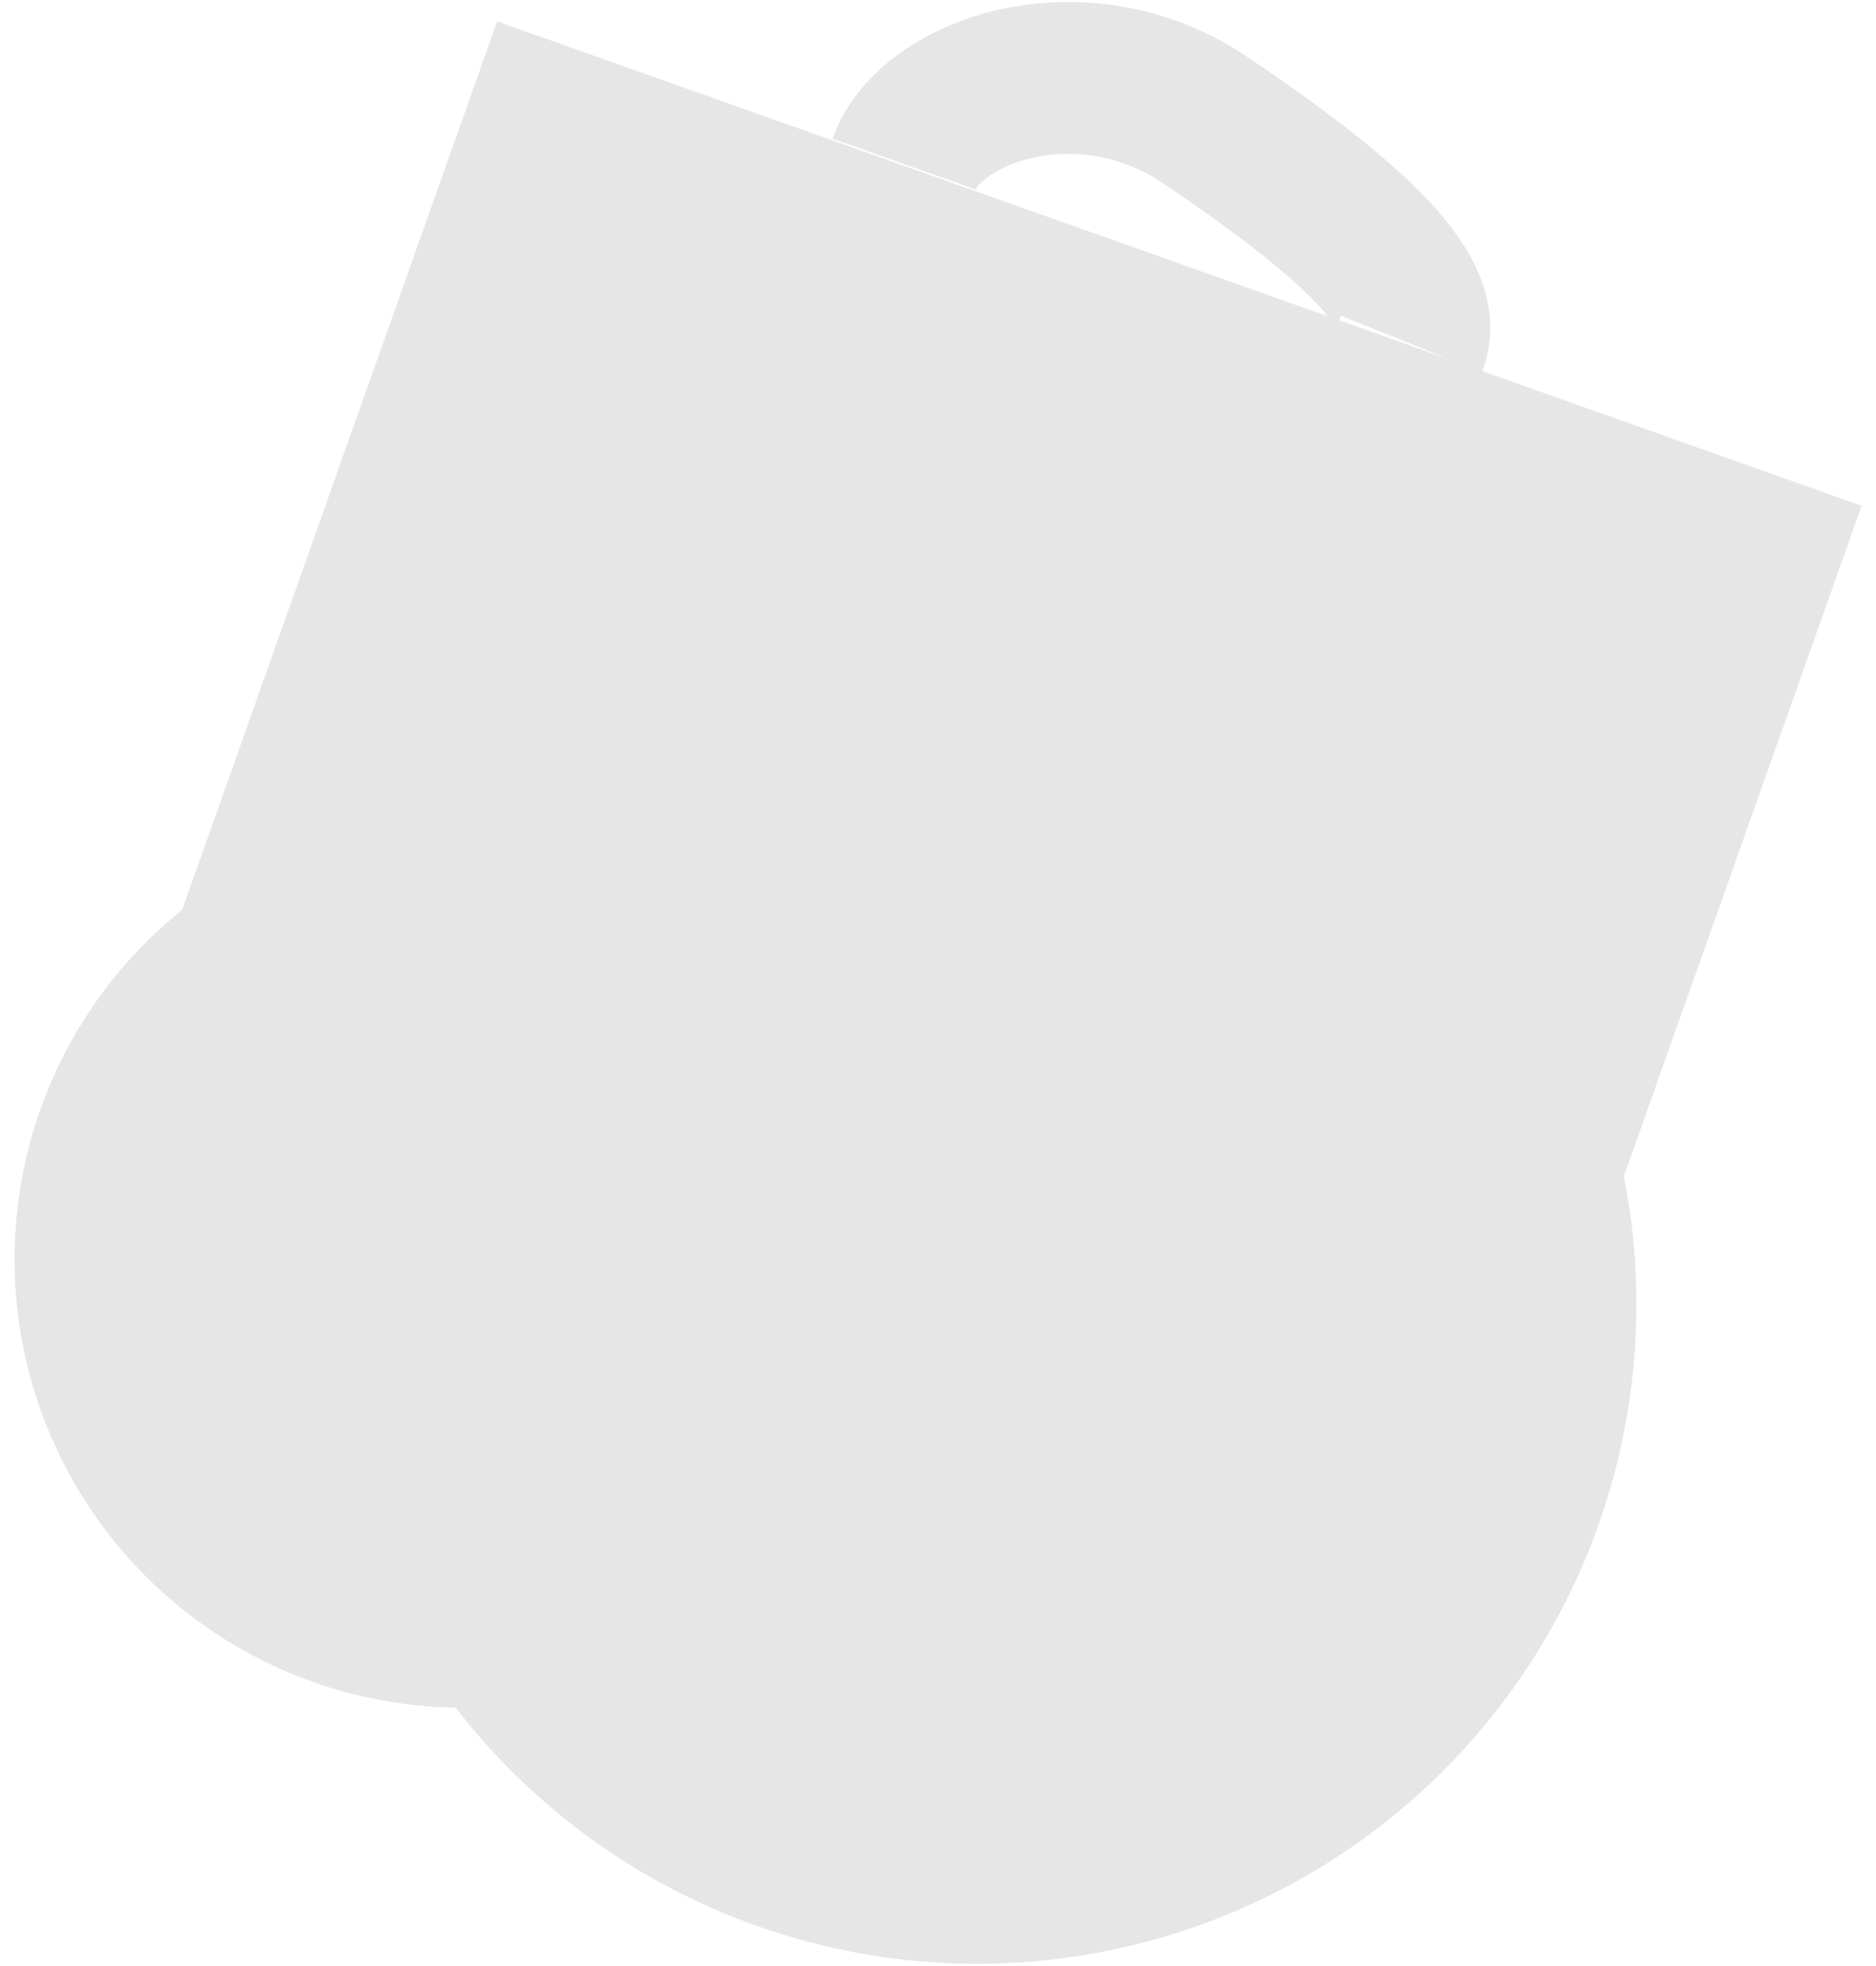 <svg id="Layer_1" data-name="Layer 1" xmlns="http://www.w3.org/2000/svg" width="210" height="220" viewBox="0 0 210 220"><defs><style>.cls-1{fill:#e6e6e6;}.cls-2{fill:none;stroke:#e6e6e6;stroke-miterlimit:10;stroke-width:17px;}</style></defs><title>plastikpose</title><path class="cls-1" d="M164.17,181.26a38.13,38.13,0,0,1-48.67,23.18l-77.79-27.6-18.86-6.69h0a21.42,21.42,0,0,1-13-27.35l.22-.61,8.44-23.8,41.14-116L208.39,56.6Z"/><path class="cls-2" d="M101.21,18.36c2.94-8.28,19.91-14.21,33.7-4.92,14.71,9.91,25.51,19,23.07,25.06"/><circle class="cls-1" cx="51.79" cy="140.93" r="50.16"/><circle class="cls-1" cx="109.39" cy="145.96" r="73.79"/></svg>
